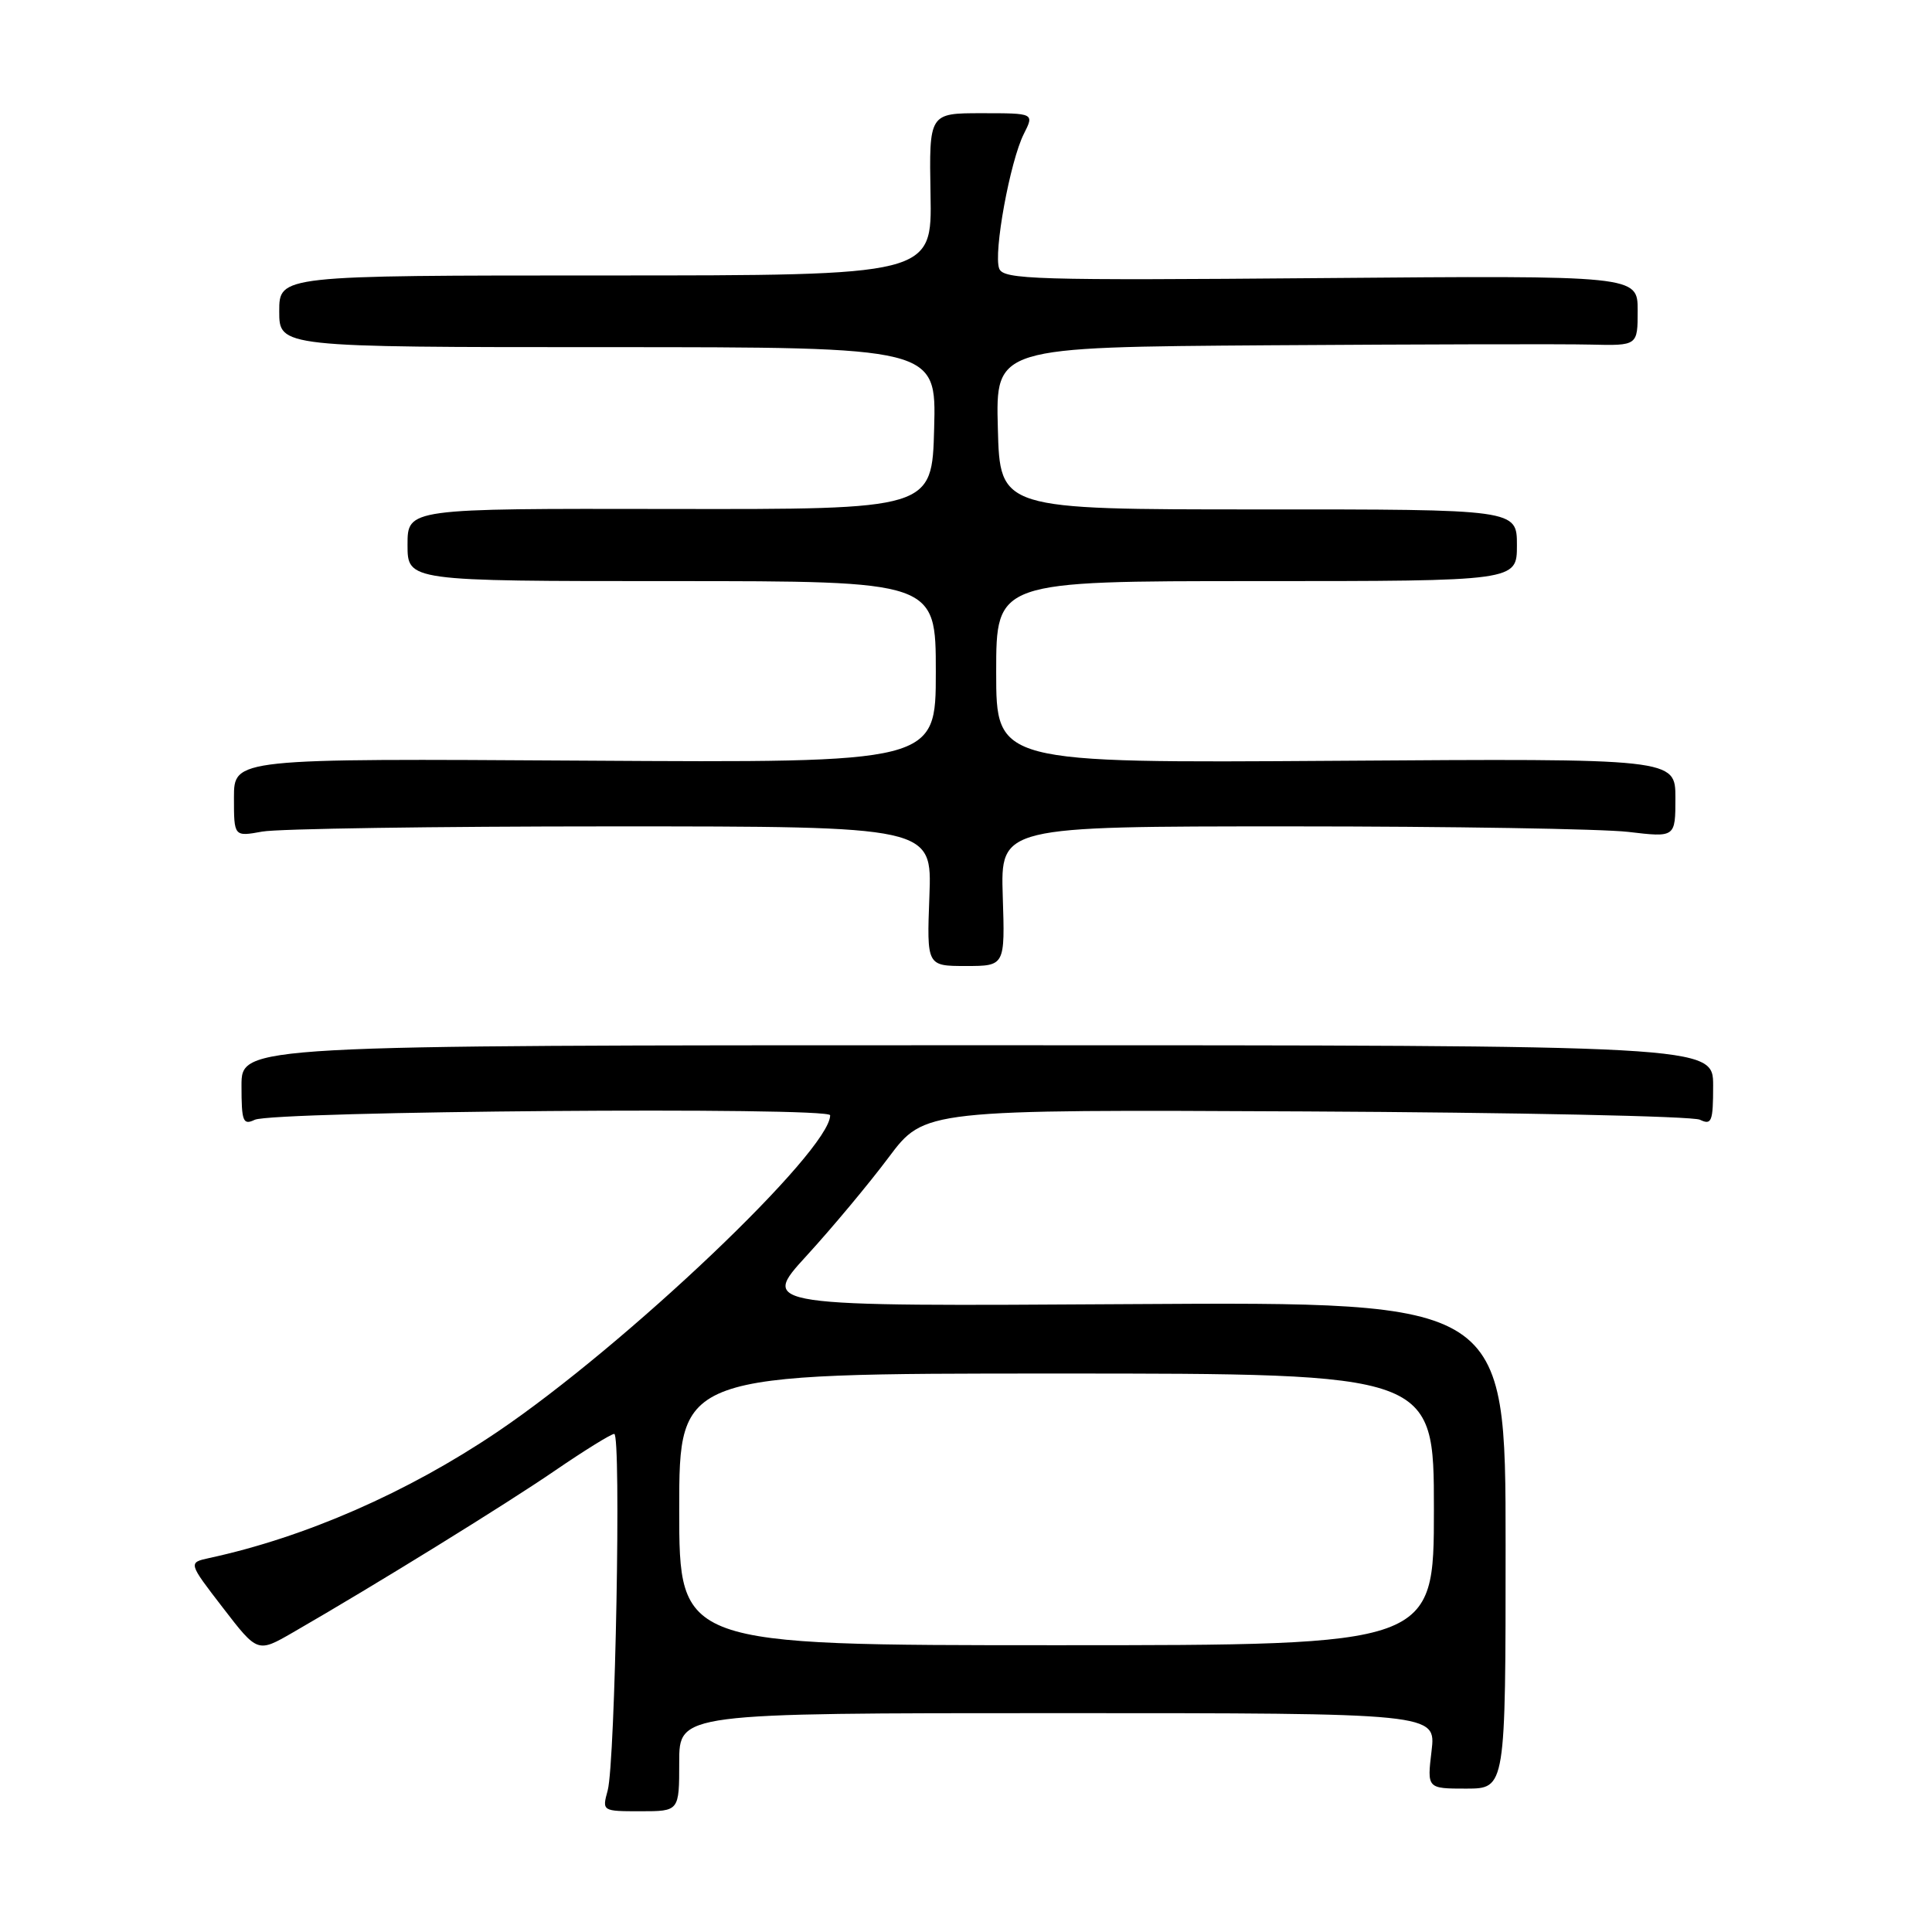 <?xml version="1.0" encoding="UTF-8" standalone="no"?>
<!DOCTYPE svg PUBLIC "-//W3C//DTD SVG 1.1//EN" "http://www.w3.org/Graphics/SVG/1.1/DTD/svg11.dtd" >
<svg xmlns="http://www.w3.org/2000/svg" xmlns:xlink="http://www.w3.org/1999/xlink" version="1.1" viewBox="0 0 256 256">
 <g >
 <path fill="currentColor"
d=" M 90.00 233.50 C 90.00 227.00 90.00 227.00 140.14 227.00 C 190.28 227.00 190.28 227.00 189.69 232.00 C 189.09 237.00 189.09 237.00 194.30 237.00 C 199.50 236.99 199.50 236.99 199.50 204.75 C 199.50 172.50 199.50 172.50 150.11 172.80 C 100.73 173.11 100.73 173.11 106.87 166.40 C 110.24 162.72 115.14 156.85 117.75 153.36 C 122.50 147.02 122.50 147.02 173.00 147.27 C 200.78 147.41 224.29 147.90 225.25 148.37 C 226.80 149.12 227.00 148.62 227.00 143.86 C 227.00 138.50 227.00 138.50 129.50 138.50 C 32.00 138.50 32.00 138.50 32.00 143.86 C 32.00 148.61 32.20 149.12 33.75 148.38 C 36.21 147.22 110.00 146.64 110.00 147.78 C 110.00 152.49 82.88 178.28 65.83 189.78 C 53.98 197.77 40.44 203.70 27.71 206.45 C 24.93 207.06 24.93 207.06 29.53 213.03 C 34.13 219.01 34.13 219.01 38.81 216.31 C 49.77 209.99 67.01 199.34 73.57 194.84 C 77.46 192.18 80.98 190.00 81.39 190.00 C 82.33 190.00 81.53 233.54 80.52 237.25 C 79.77 239.99 79.79 240.00 84.88 240.00 C 90.00 240.00 90.00 240.00 90.00 233.50 Z  M 132.87 118.75 C 132.58 109.50 132.58 109.50 171.04 109.50 C 192.19 109.50 212.31 109.83 215.75 110.23 C 222.00 110.97 222.00 110.97 222.00 105.73 C 222.00 100.50 222.00 100.50 177.00 100.81 C 132.00 101.11 132.00 101.11 132.00 89.06 C 132.00 77.00 132.00 77.00 166.50 77.00 C 201.00 77.00 201.00 77.00 201.00 72.25 C 201.00 67.49 201.00 67.49 166.75 67.50 C 132.50 67.50 132.50 67.50 132.22 56.75 C 131.93 46.00 131.93 46.00 168.22 45.75 C 188.17 45.62 207.31 45.57 210.75 45.66 C 217.00 45.81 217.00 45.81 217.00 41.15 C 217.00 36.50 217.00 36.50 175.01 36.85 C 137.12 37.17 132.95 37.04 132.40 35.59 C 131.61 33.53 133.84 21.36 135.66 17.75 C 137.05 15.00 137.05 15.00 130.08 15.00 C 123.11 15.00 123.11 15.00 123.30 25.75 C 123.50 36.50 123.50 36.50 80.25 36.50 C 37.00 36.50 37.00 36.50 37.00 41.25 C 37.00 46.00 37.00 46.00 80.53 46.00 C 124.07 46.00 124.07 46.00 123.78 56.75 C 123.50 67.50 123.50 67.50 88.75 67.44 C 54.00 67.38 54.00 67.38 54.00 72.19 C 54.00 77.00 54.00 77.00 89.00 77.00 C 124.00 77.00 124.00 77.00 124.00 89.04 C 124.00 101.08 124.00 101.08 77.50 100.79 C 31.00 100.50 31.00 100.50 31.00 105.69 C 31.00 110.87 31.00 110.87 34.75 110.19 C 36.81 109.81 57.62 109.50 81.00 109.50 C 123.50 109.50 123.50 109.50 123.15 118.75 C 122.80 128.00 122.80 128.00 127.98 128.00 C 133.17 128.00 133.17 128.00 132.87 118.75 Z  M 90.00 200.00 C 90.00 182.00 90.00 182.00 140.00 182.00 C 190.00 182.00 190.00 182.00 190.00 200.00 C 190.00 218.00 190.00 218.00 140.00 218.00 C 90.00 218.00 90.00 218.00 90.00 200.00 Z "/>
</g>
</svg>